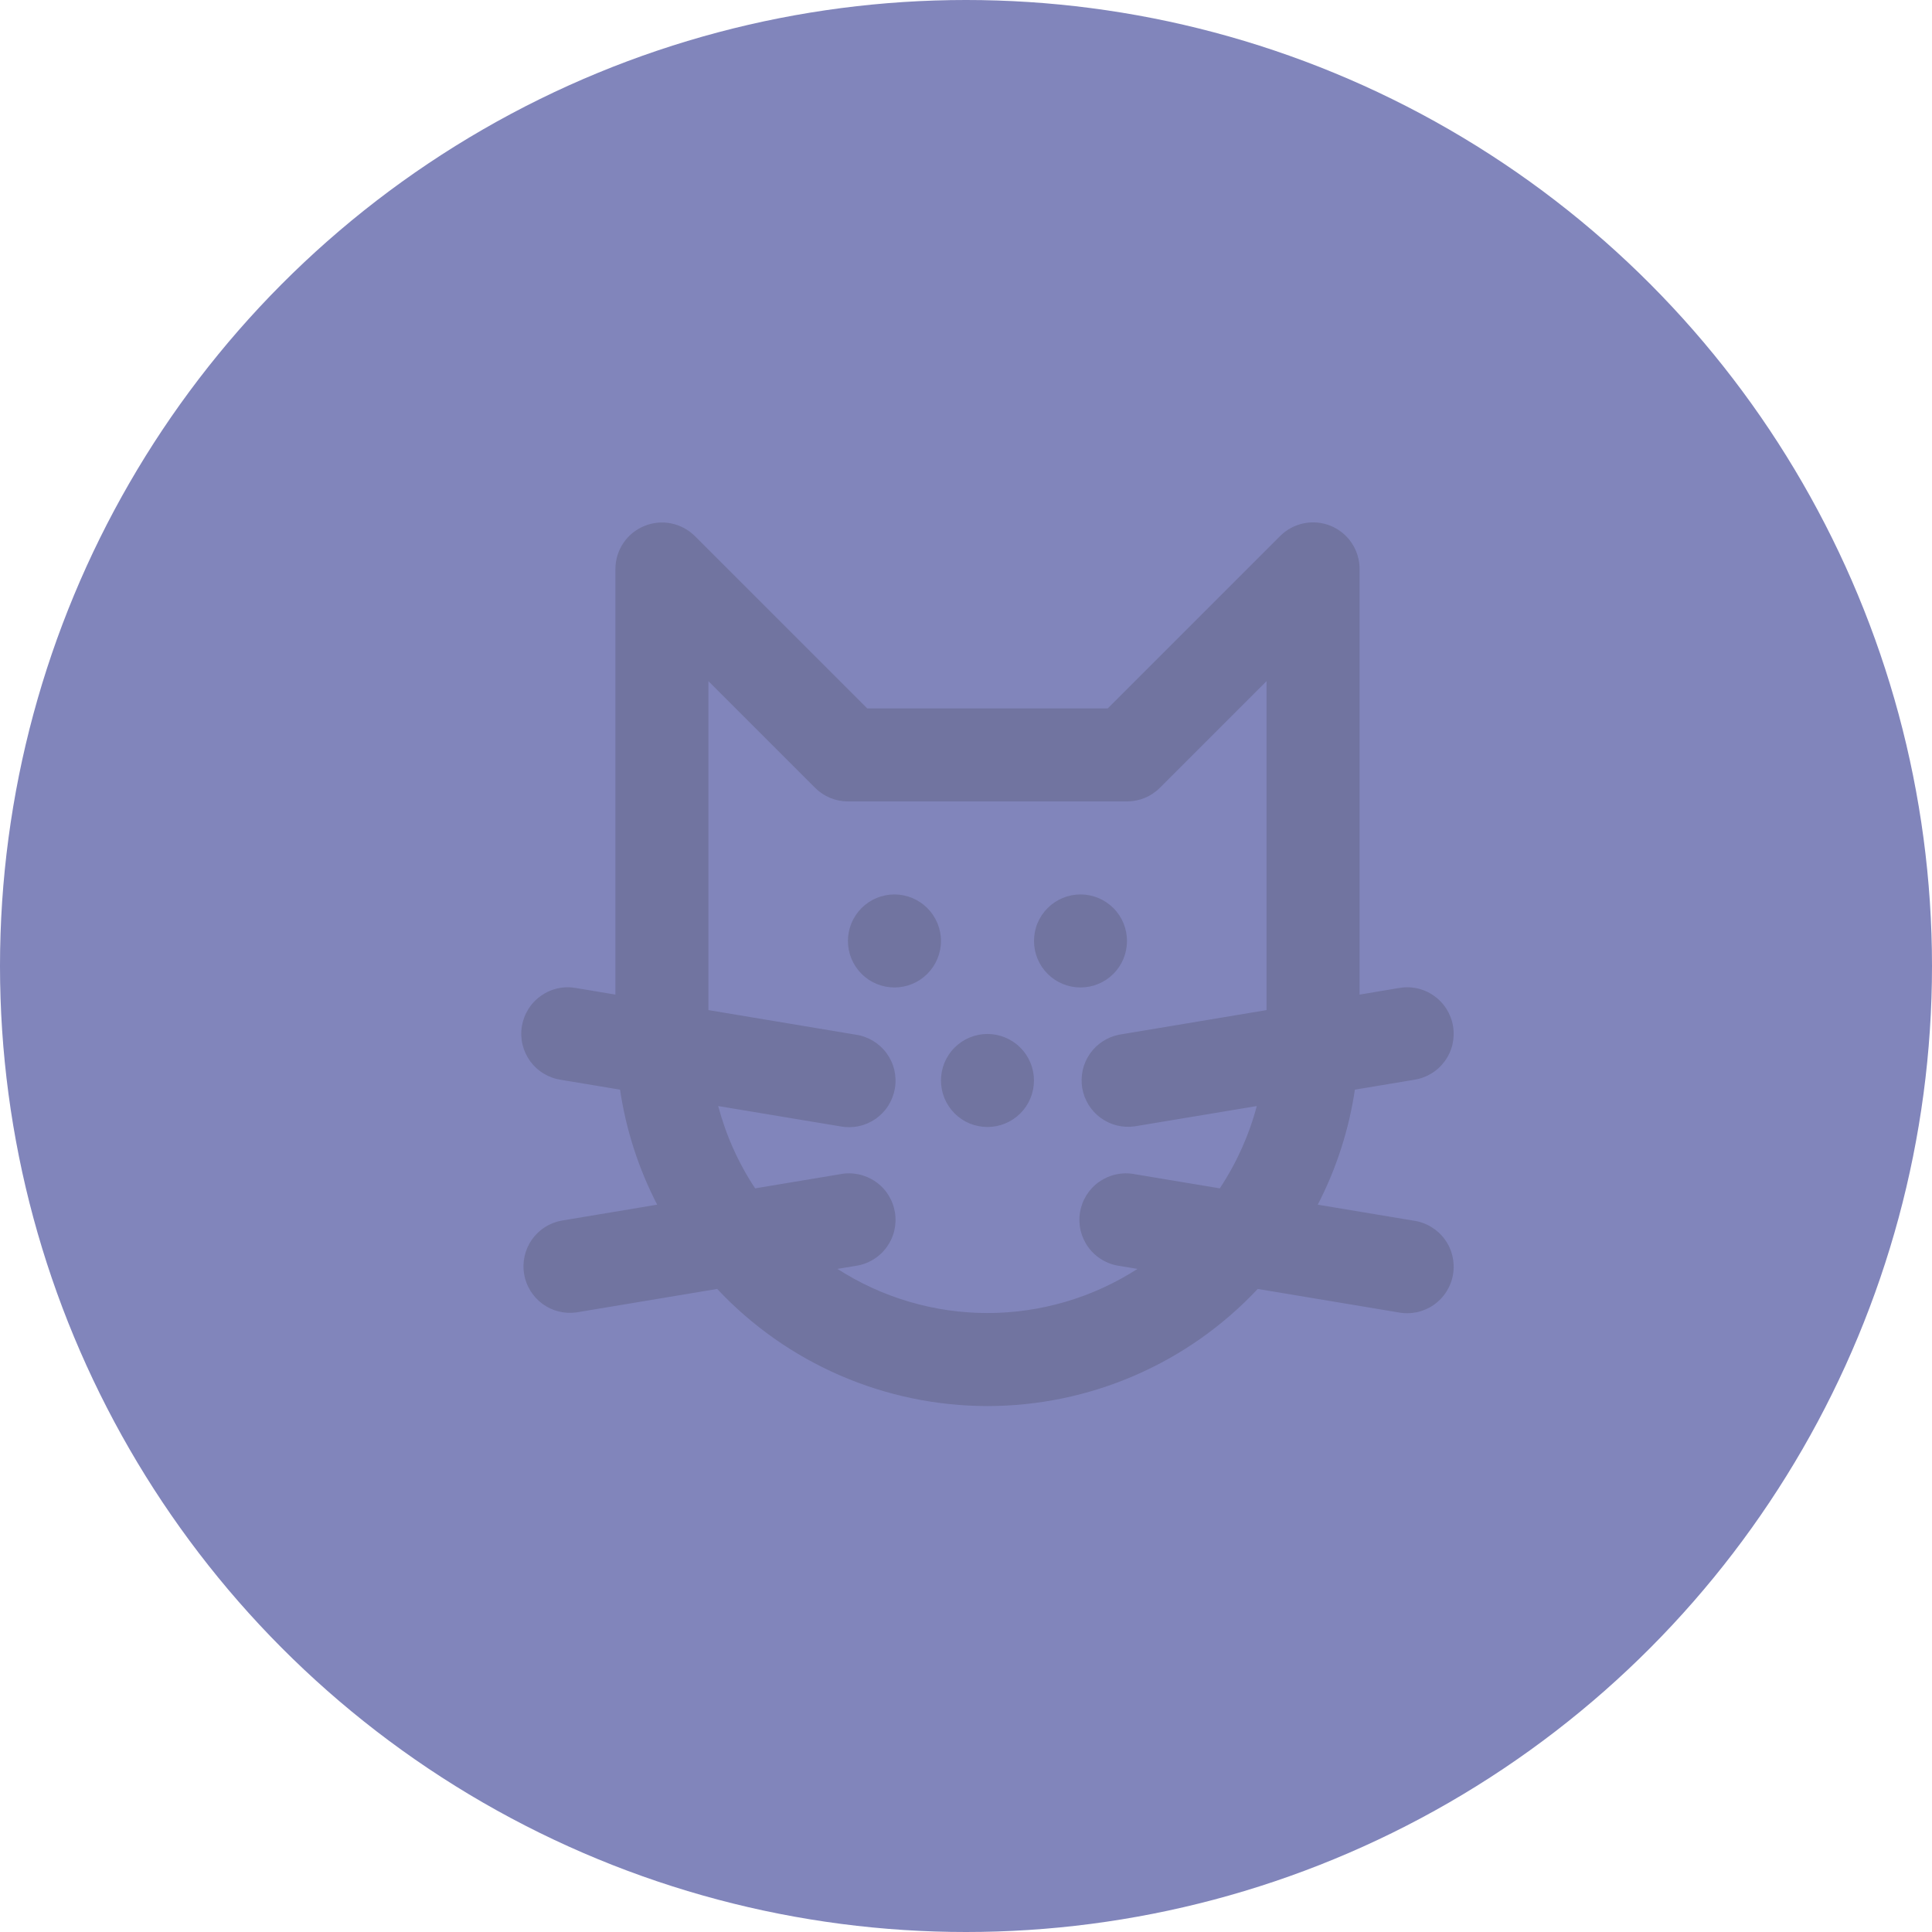 <svg width="45" height="45" viewBox="0 0 45 45" fill="none" xmlns="http://www.w3.org/2000/svg">
<circle cx="22.5" cy="22.5" r="22.5" fill="#8185BB"/>
<path d="M32.929 28.432C33.072 28.452 33.209 28.501 33.333 28.576C33.457 28.65 33.565 28.748 33.65 28.865C33.736 28.981 33.797 29.114 33.83 29.254C33.863 29.395 33.868 29.541 33.844 29.683C33.821 29.826 33.768 29.962 33.691 30.084C33.614 30.206 33.513 30.311 33.394 30.394C33.276 30.476 33.142 30.534 33.001 30.564C32.859 30.594 32.713 30.596 32.571 30.568L29.295 30.022C28.488 30.883 27.513 31.569 26.43 32.038C25.348 32.507 24.18 32.749 23 32.75C21.82 32.749 20.653 32.507 19.57 32.038C18.487 31.569 17.512 30.883 16.705 30.022L13.429 30.568C13.149 30.608 12.864 30.537 12.636 30.37C12.408 30.203 12.254 29.953 12.207 29.675C12.161 29.396 12.225 29.11 12.386 28.877C12.548 28.645 12.794 28.485 13.071 28.432L15.307 28.059C14.873 27.22 14.581 26.315 14.442 25.38L13.071 25.152C12.928 25.131 12.791 25.082 12.667 25.008C12.543 24.934 12.435 24.835 12.35 24.719C12.265 24.602 12.204 24.47 12.17 24.329C12.137 24.189 12.132 24.043 12.156 23.9C12.18 23.758 12.232 23.622 12.309 23.5C12.386 23.378 12.487 23.272 12.606 23.19C12.725 23.107 12.858 23.049 13 23.019C13.141 22.989 13.287 22.988 13.429 23.015L14.334 23.166V13.25C14.335 13.036 14.399 12.828 14.518 12.65C14.637 12.473 14.806 12.334 15.004 12.253C15.201 12.171 15.418 12.149 15.628 12.19C15.838 12.232 16.031 12.334 16.183 12.484L20.199 16.5H25.802L29.818 12.484C29.969 12.333 30.162 12.23 30.372 12.188C30.582 12.146 30.8 12.168 30.998 12.249C31.196 12.331 31.365 12.47 31.484 12.648C31.603 12.826 31.667 13.036 31.667 13.25V23.166L32.571 23.015C32.713 22.988 32.859 22.989 33.001 23.019C33.142 23.049 33.276 23.107 33.394 23.19C33.513 23.272 33.614 23.378 33.691 23.5C33.768 23.622 33.821 23.758 33.844 23.9C33.868 24.043 33.863 24.189 33.83 24.329C33.797 24.47 33.736 24.602 33.65 24.719C33.565 24.835 33.457 24.934 33.333 25.008C33.209 25.082 33.072 25.131 32.929 25.152L31.558 25.38C31.419 26.315 31.127 27.22 30.693 28.059L32.929 28.432ZM23 30.583C24.239 30.583 25.452 30.226 26.494 29.555L26.071 29.485C25.928 29.465 25.791 29.416 25.667 29.341C25.543 29.267 25.435 29.169 25.35 29.052C25.265 28.936 25.204 28.803 25.17 28.663C25.137 28.522 25.132 28.376 25.156 28.234C25.18 28.091 25.232 27.955 25.309 27.833C25.387 27.711 25.487 27.605 25.606 27.523C25.725 27.441 25.858 27.383 26 27.353C26.141 27.323 26.287 27.321 26.429 27.349L28.411 27.679C28.801 27.091 29.092 26.443 29.273 25.762L26.429 26.235C26.149 26.275 25.864 26.204 25.636 26.037C25.408 25.87 25.254 25.62 25.207 25.341C25.161 25.062 25.225 24.776 25.386 24.544C25.548 24.312 25.794 24.152 26.071 24.099L29.5 23.527V15.865L27.016 18.349C26.916 18.45 26.796 18.53 26.665 18.584C26.533 18.639 26.392 18.667 26.25 18.667H19.75C19.608 18.667 19.467 18.639 19.335 18.584C19.204 18.53 19.085 18.45 18.984 18.349L16.5 15.865V23.527L19.929 24.099C20.072 24.119 20.209 24.168 20.333 24.242C20.457 24.317 20.565 24.415 20.65 24.531C20.735 24.648 20.797 24.78 20.83 24.921C20.863 25.062 20.868 25.207 20.844 25.35C20.82 25.492 20.768 25.629 20.691 25.751C20.614 25.873 20.513 25.978 20.394 26.061C20.276 26.143 20.142 26.201 20 26.231C19.859 26.261 19.713 26.262 19.571 26.235L16.728 25.762C16.913 26.452 17.202 27.098 17.589 27.679L19.571 27.349C19.713 27.321 19.859 27.323 20 27.353C20.142 27.383 20.276 27.441 20.394 27.523C20.513 27.605 20.614 27.711 20.691 27.833C20.768 27.955 20.82 28.091 20.844 28.234C20.868 28.376 20.863 28.522 20.83 28.663C20.797 28.803 20.735 28.936 20.65 29.052C20.565 29.169 20.457 29.267 20.333 29.341C20.209 29.416 20.072 29.465 19.929 29.485L19.506 29.555C20.548 30.226 21.761 30.583 23 30.583ZM20.834 20.833C20.691 20.833 20.55 20.861 20.419 20.916C20.287 20.97 20.168 21.05 20.067 21.151C19.967 21.251 19.887 21.371 19.832 21.502C19.778 21.634 19.75 21.774 19.75 21.917C19.75 22.059 19.778 22.2 19.832 22.331C19.887 22.463 19.967 22.582 20.067 22.683C20.168 22.784 20.287 22.863 20.419 22.918C20.55 22.972 20.691 23 20.834 23C21.121 23 21.396 22.886 21.599 22.683C21.802 22.48 21.917 22.204 21.917 21.917C21.917 21.63 21.802 21.354 21.599 21.151C21.396 20.948 21.121 20.834 20.834 20.833ZM26.25 21.917C26.25 21.774 26.222 21.634 26.168 21.502C26.113 21.371 26.034 21.251 25.933 21.151C25.832 21.05 25.713 20.97 25.581 20.916C25.45 20.861 25.309 20.833 25.167 20.833C25.024 20.833 24.884 20.861 24.752 20.916C24.621 20.97 24.501 21.05 24.401 21.151C24.3 21.251 24.22 21.371 24.166 21.502C24.111 21.634 24.084 21.774 24.084 21.917C24.084 22.204 24.198 22.48 24.401 22.683C24.604 22.886 24.88 23 25.167 23C25.454 23 25.73 22.886 25.933 22.683C26.136 22.48 26.25 22.204 26.25 21.917ZM23 24.083C22.858 24.083 22.717 24.111 22.585 24.166C22.454 24.22 22.335 24.3 22.234 24.401C22.133 24.501 22.054 24.621 21.999 24.752C21.945 24.884 21.917 25.024 21.917 25.167C21.917 25.309 21.945 25.45 21.999 25.581C22.054 25.713 22.133 25.832 22.234 25.933C22.335 26.034 22.454 26.113 22.585 26.168C22.717 26.222 22.858 26.25 23 26.25C23.287 26.25 23.563 26.136 23.766 25.933C23.969 25.73 24.083 25.454 24.083 25.167C24.083 24.88 23.969 24.604 23.766 24.401C23.563 24.198 23.287 24.084 23 24.083Z" fill="#7174A0"/>
</svg>

